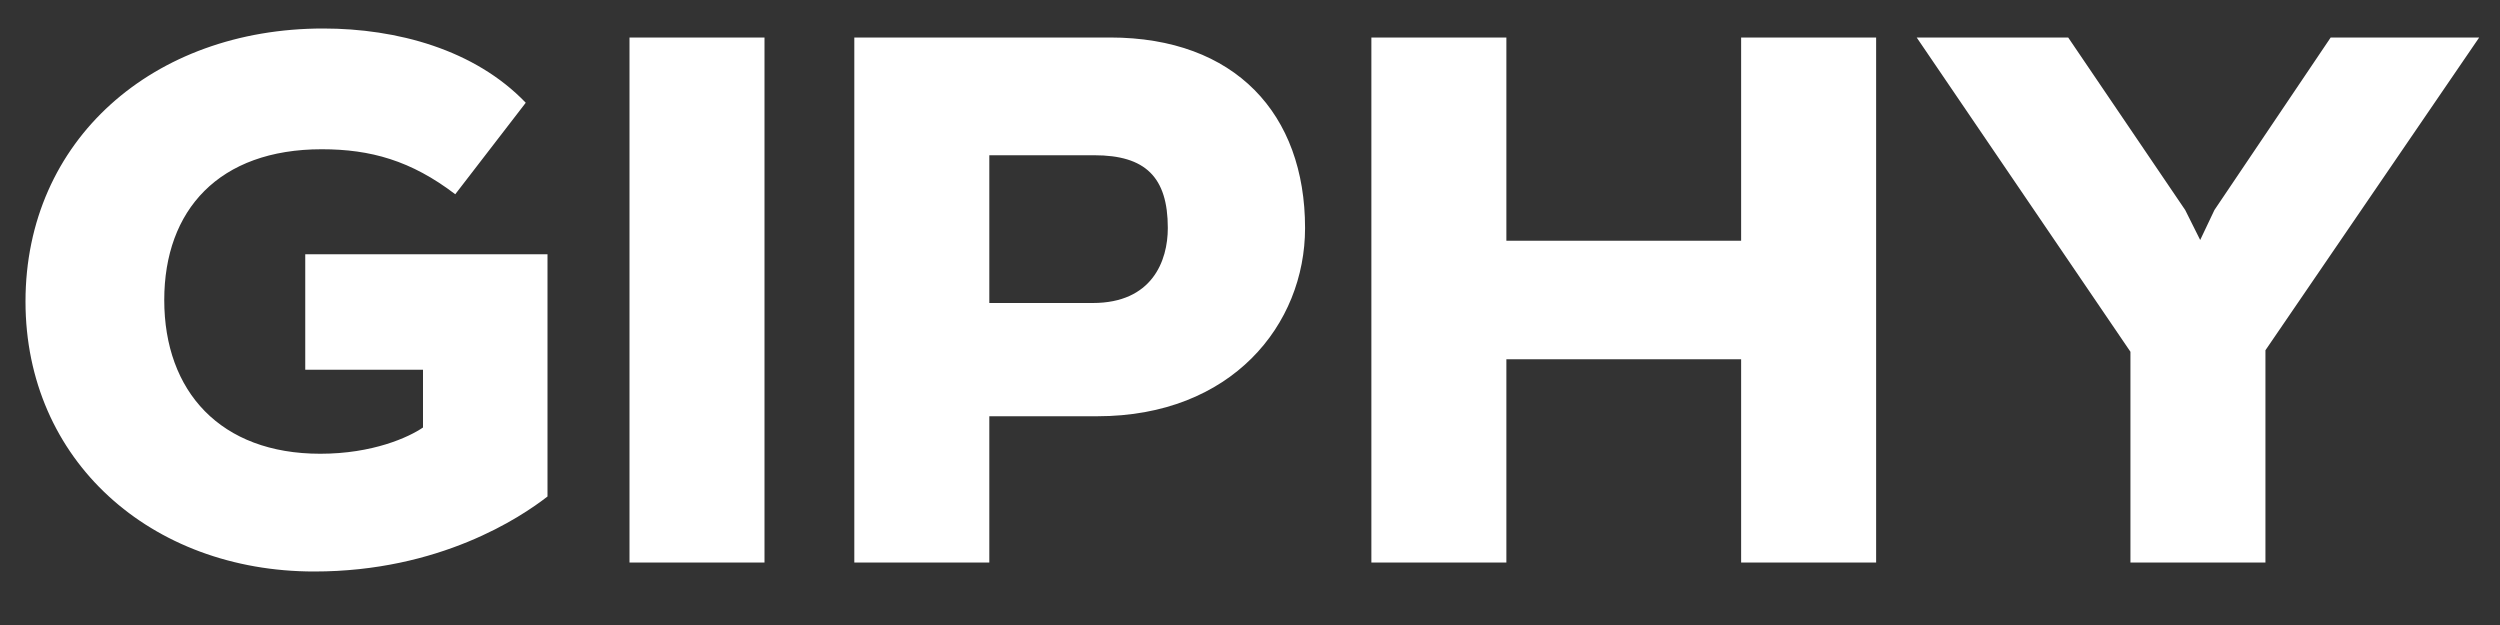 <svg width="40" height="10" viewBox="0 0 40 10" fill="none" xmlns="http://www.w3.org/2000/svg">
<rect x="0" y="0" width="40" height="10" fill="#333333" stroke="none"/>
<path d="M8.76 4.068H4.884V5.916H6.768V6.84C6.54 6.996 5.964 7.26 5.124 7.26C3.528 7.26 2.628 6.264 2.628 4.8C2.628 3.36 3.504 2.388 5.148 2.388C5.928 2.388 6.576 2.568 7.284 3.108L8.412 1.644C7.596 0.792 6.348 0.456 5.172 0.456C2.448 0.456 0.408 2.244 0.408 4.824C0.408 7.368 2.412 9.144 5.028 9.144C7.032 9.144 8.328 8.28 8.76 7.944V4.068ZM12.232 0.6H10.072V9H12.232V0.6ZM17.761 0.6H13.669V9H15.829V6.66H17.557C19.705 6.66 20.881 5.196 20.881 3.648C20.881 1.824 19.765 0.6 17.761 0.6ZM17.485 4.848H15.829V2.484H17.509C18.325 2.484 18.685 2.832 18.685 3.648C18.685 4.176 18.433 4.848 17.485 4.848ZM27.858 0.6V3.852H24.102V0.6H21.942V9H24.102V5.748H27.858V9H30.018V0.6H27.858ZM39.667 0.6H37.291L35.431 3.36L35.203 3.84L34.963 3.36L33.091 0.6H30.667L34.087 5.628V9H36.247V5.604L39.667 0.6Z" fill="white"/>
</svg>
